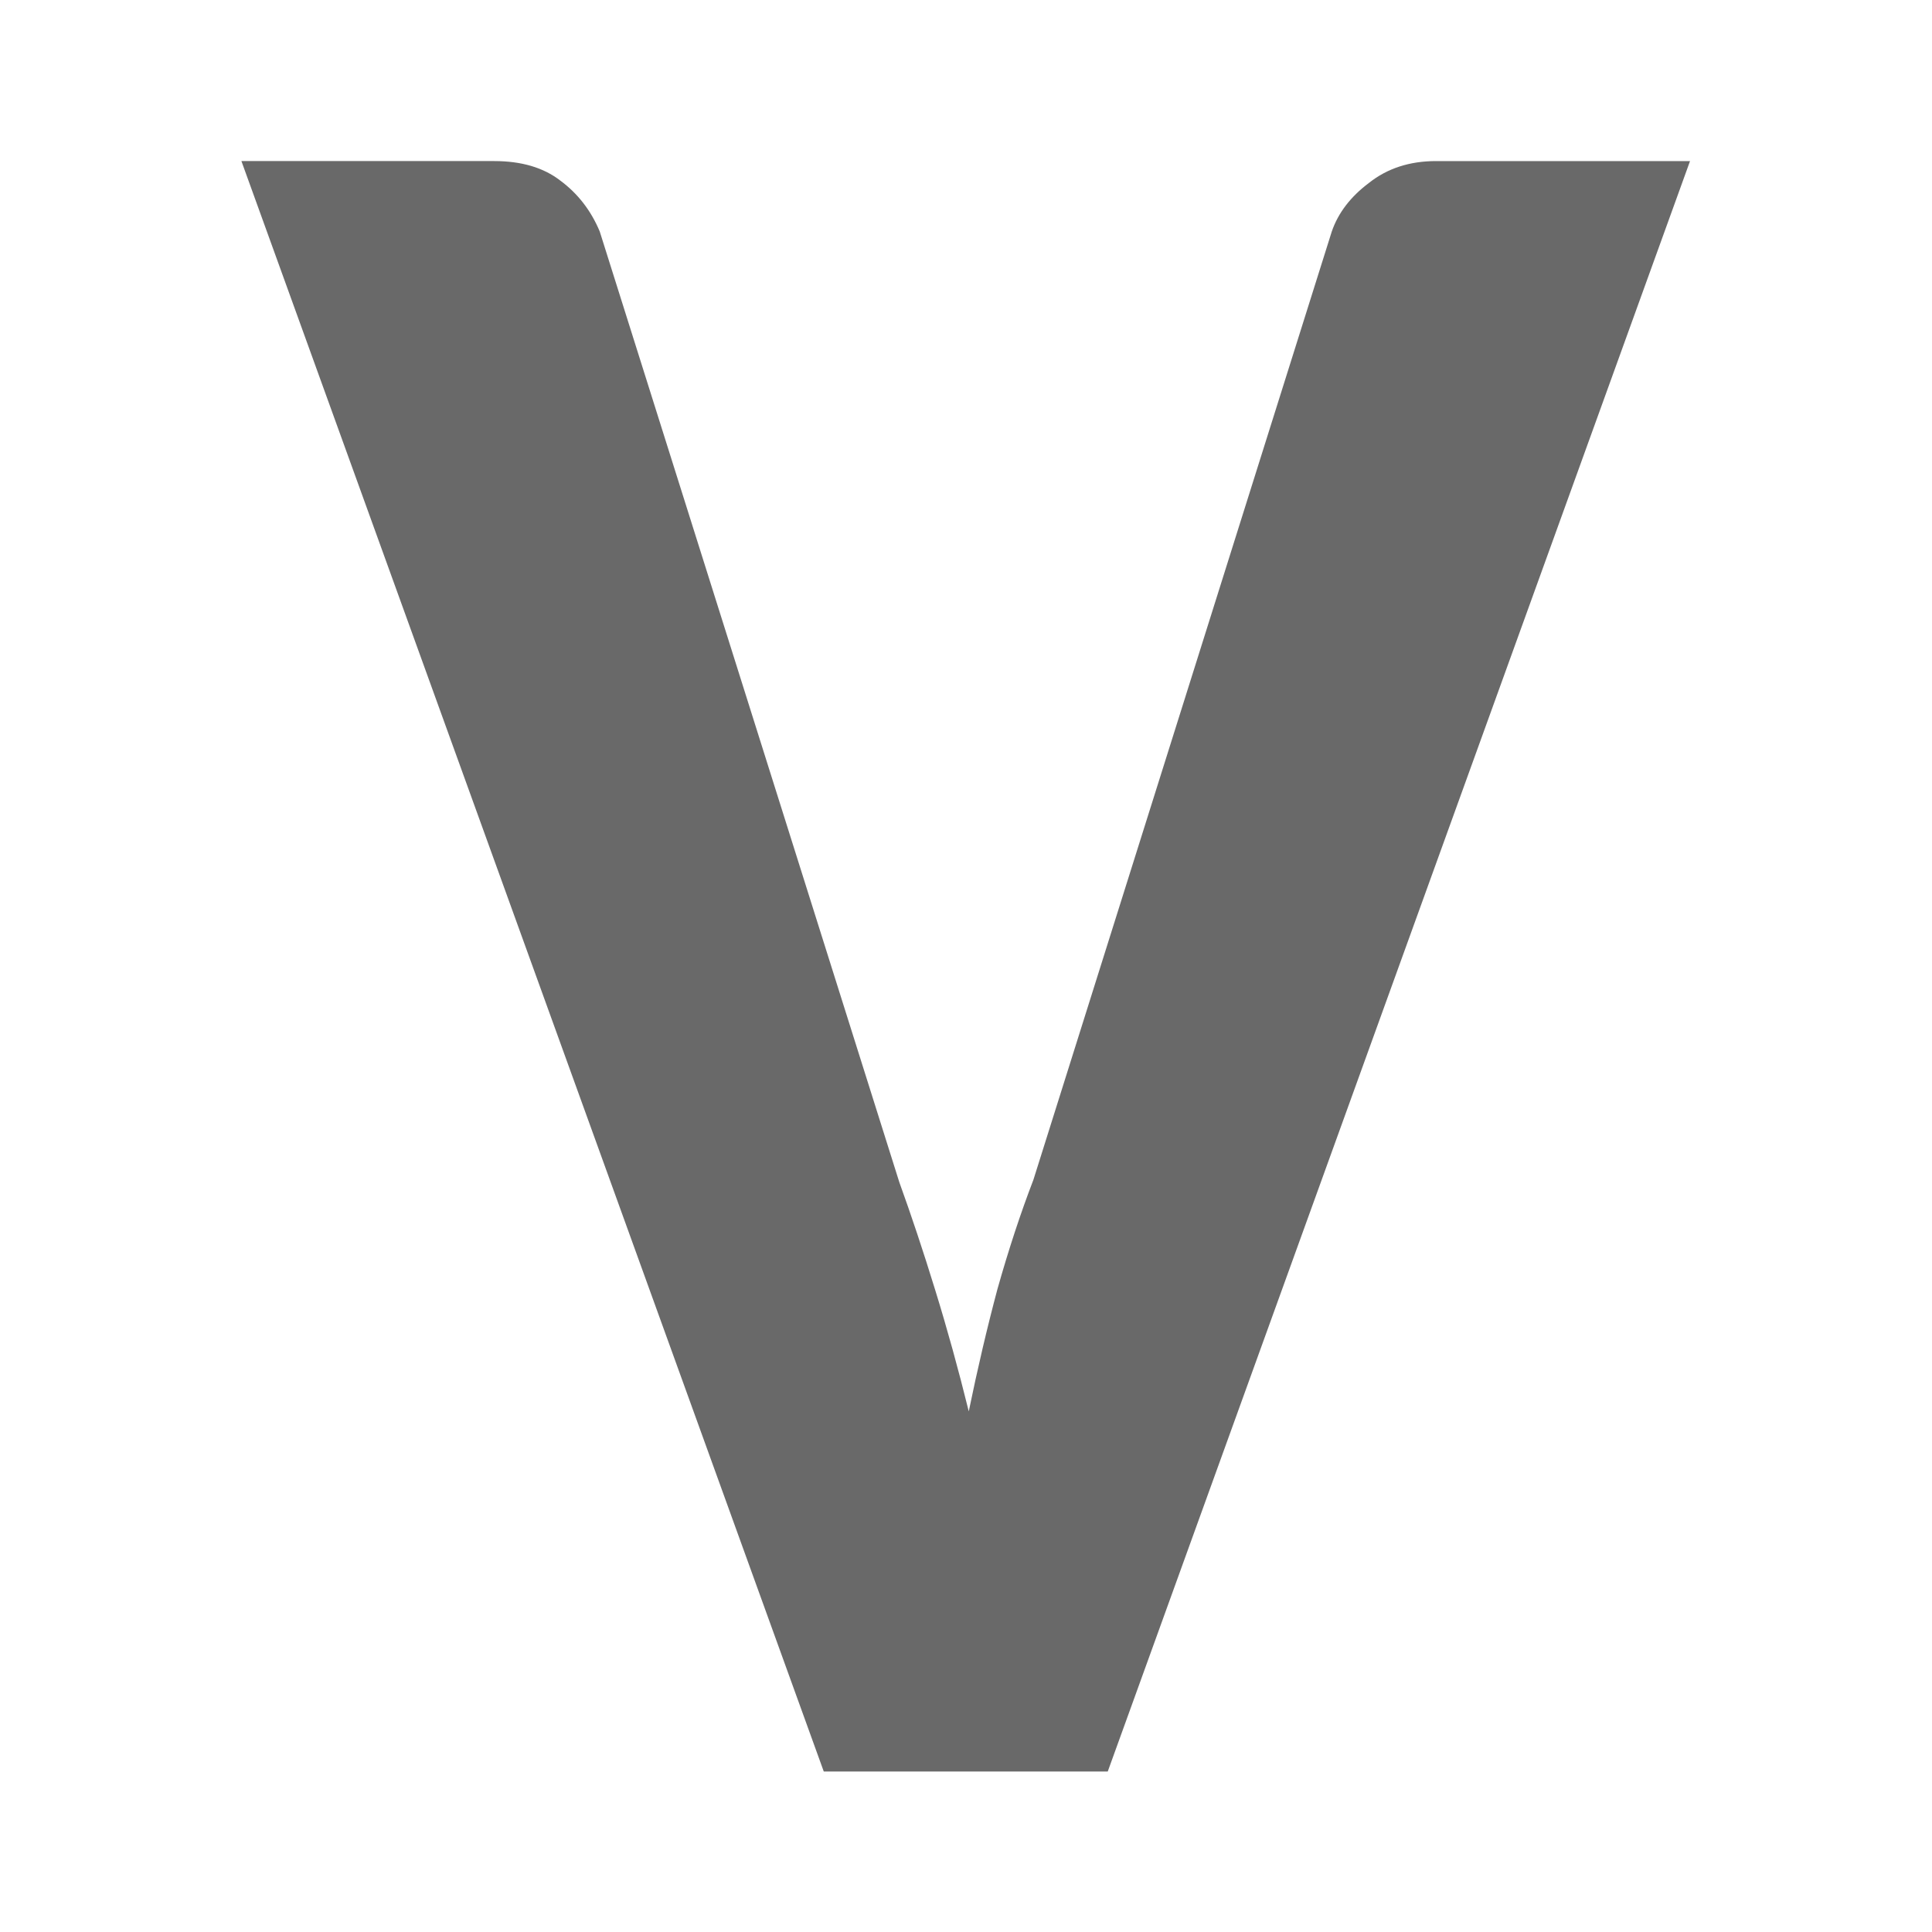 <svg viewBox="0 0 24 24" xmlns="http://www.w3.org/2000/svg"><path d="m3.017 1.989h3.16q.509 0 .824.24.329.24.494.629l3.744 11.74q.225.614.449 1.333.225.719.419 1.497.165-.794.359-1.512.21-.734.449-1.348l3.729-11.71q.12-.344.464-.599.344-.27.839-.27h3.174l-7.277 19.886h-3.549z" fill="#696969" transform="scale(.994 1.006)"/></svg>